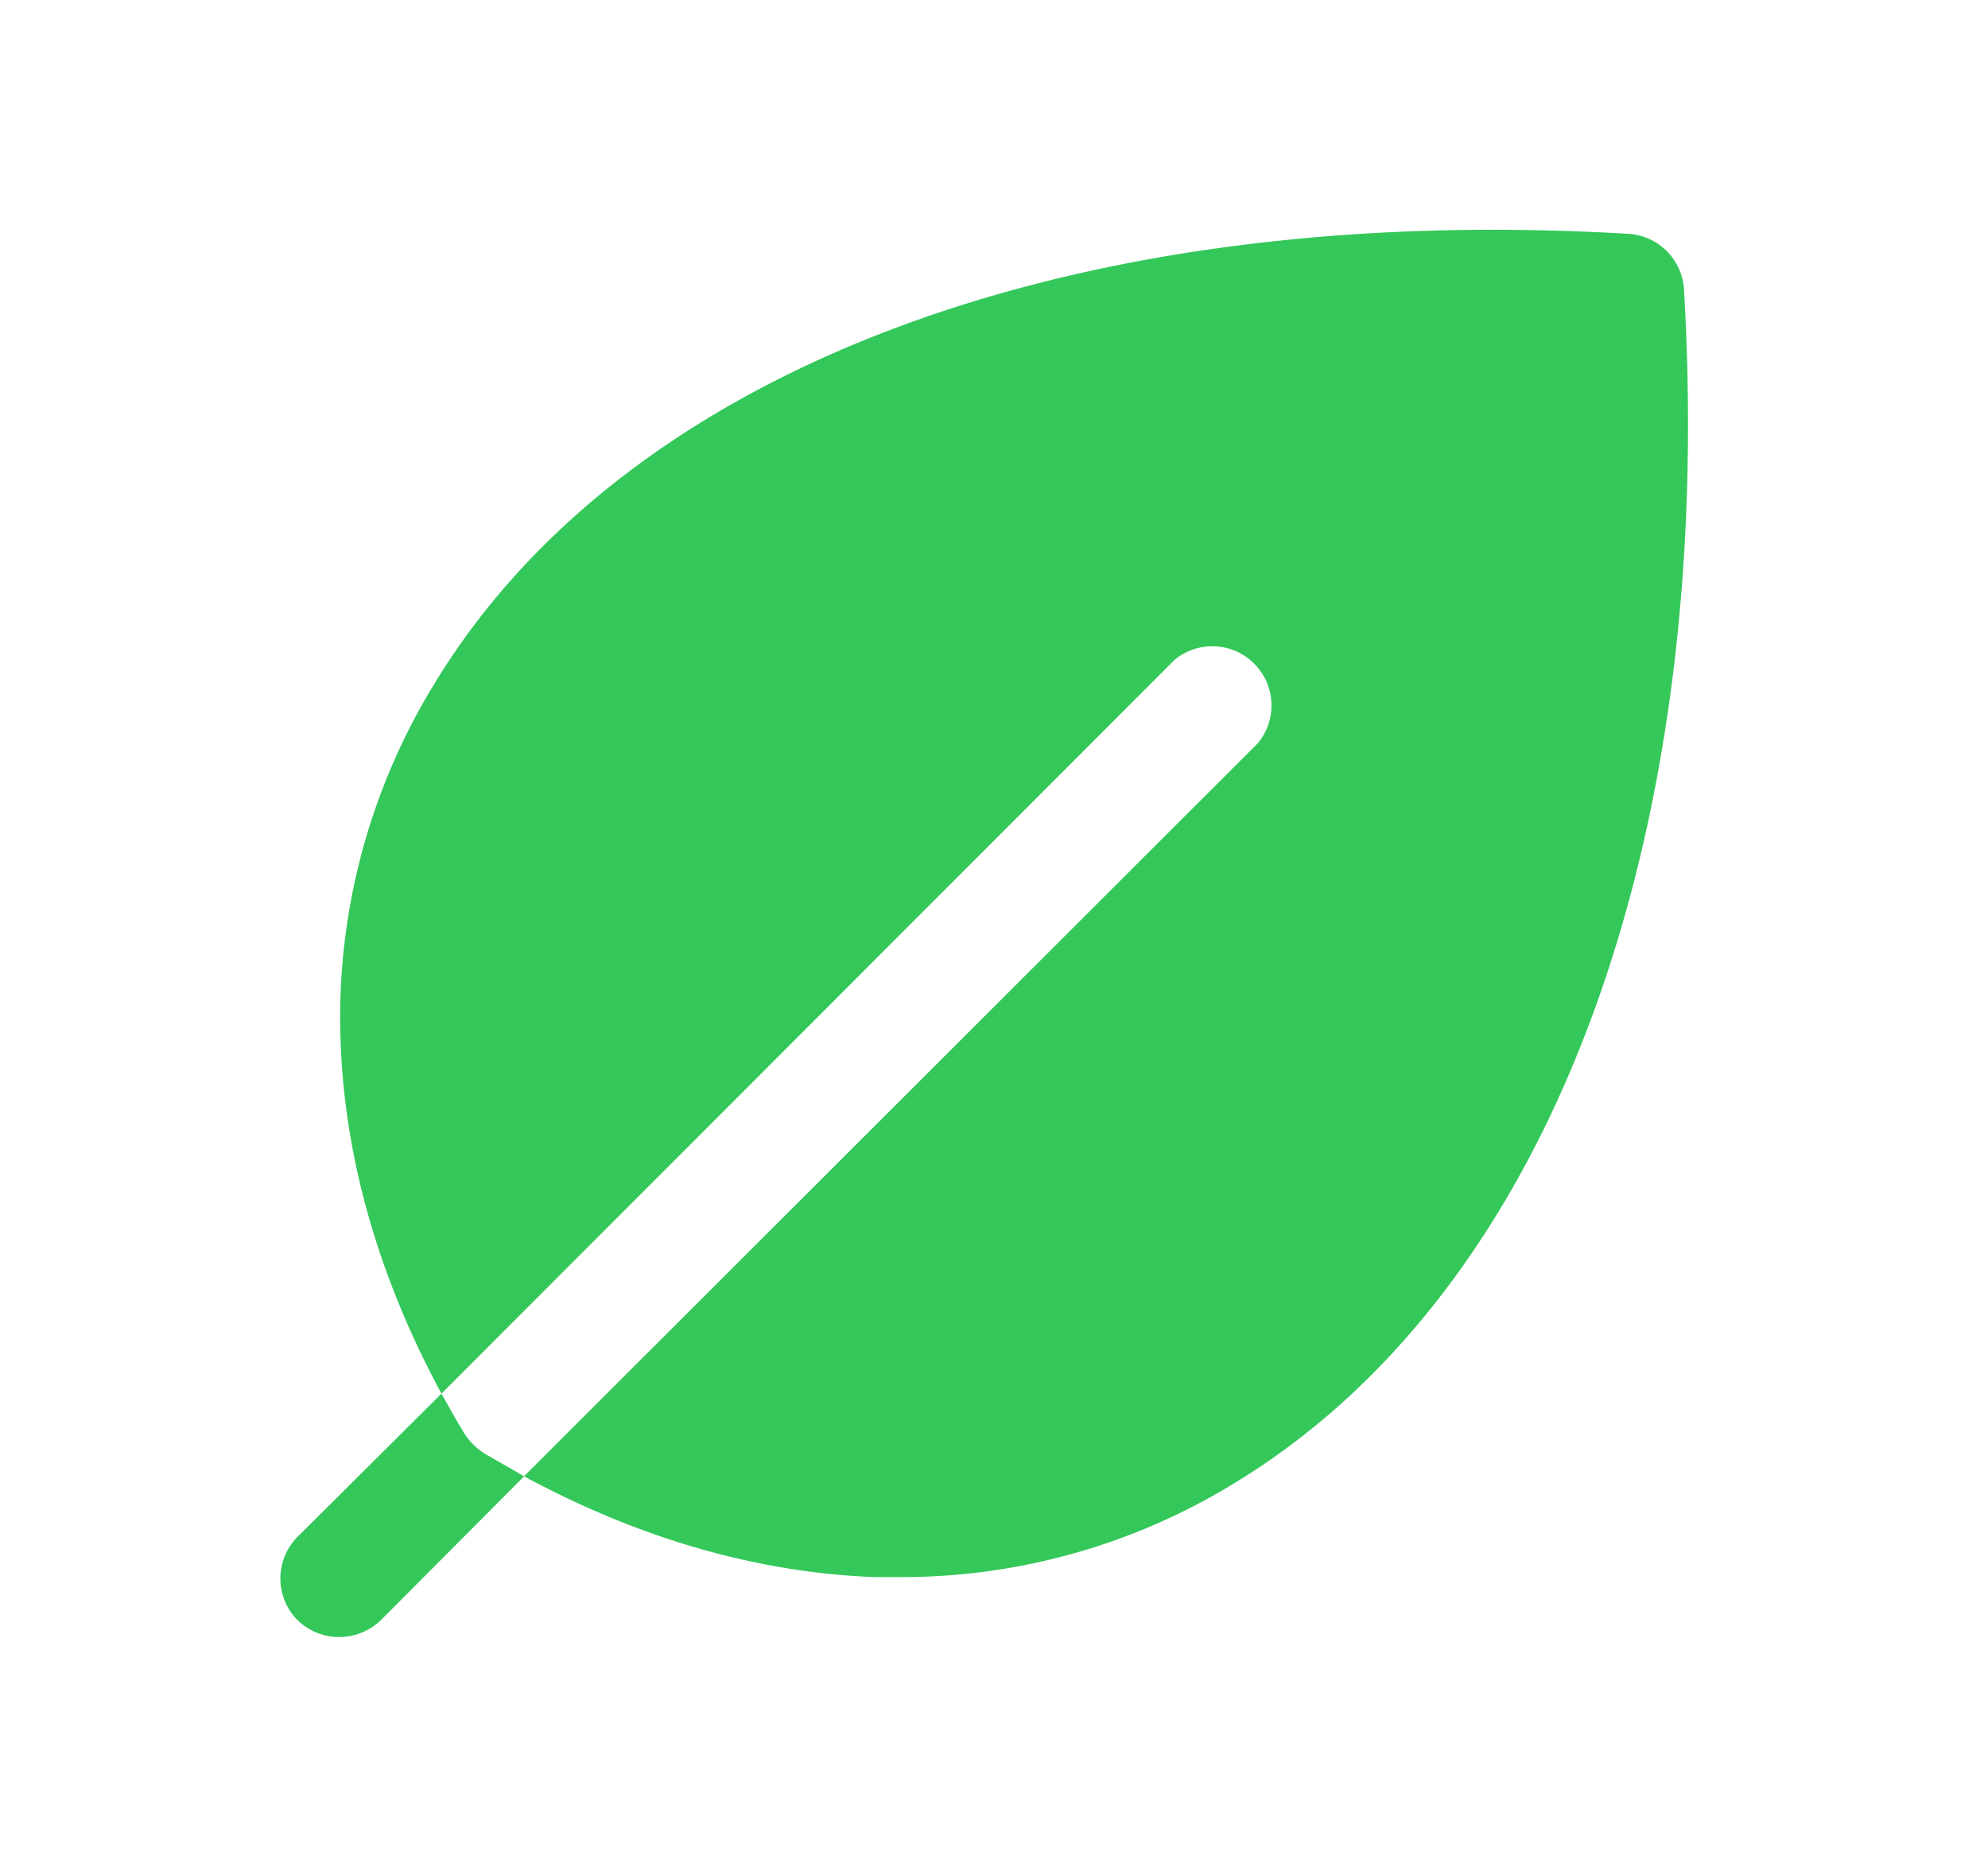 <svg width="17" height="16" fill="none" xmlns="http://www.w3.org/2000/svg"><path d="M14.4 2.468A.507.507 0 0013.931 2C9.163 1.718 5.344 3.156 3.713 5.85a5.456 5.456 0 00-.8 3.068c.037.994.325 2.007.862 3l6.269-6.275a.506.506 0 01.712.713l-6.275 6.269c.994.537 2.007.825 3 .862h.207a5.437 5.437 0 002.862-.8c2.694-1.631 4.131-5.45 3.85-10.219z" fill="#34C85A"/><path d="M3.969 12.255c-.069-.112-.131-.225-.194-.337l-1.231 1.225a.506.506 0 000 .712.512.512 0 00.713 0l1.225-1.23-.338-.194a.582.582 0 01-.175-.175z" fill="#34C85A"/></svg>
